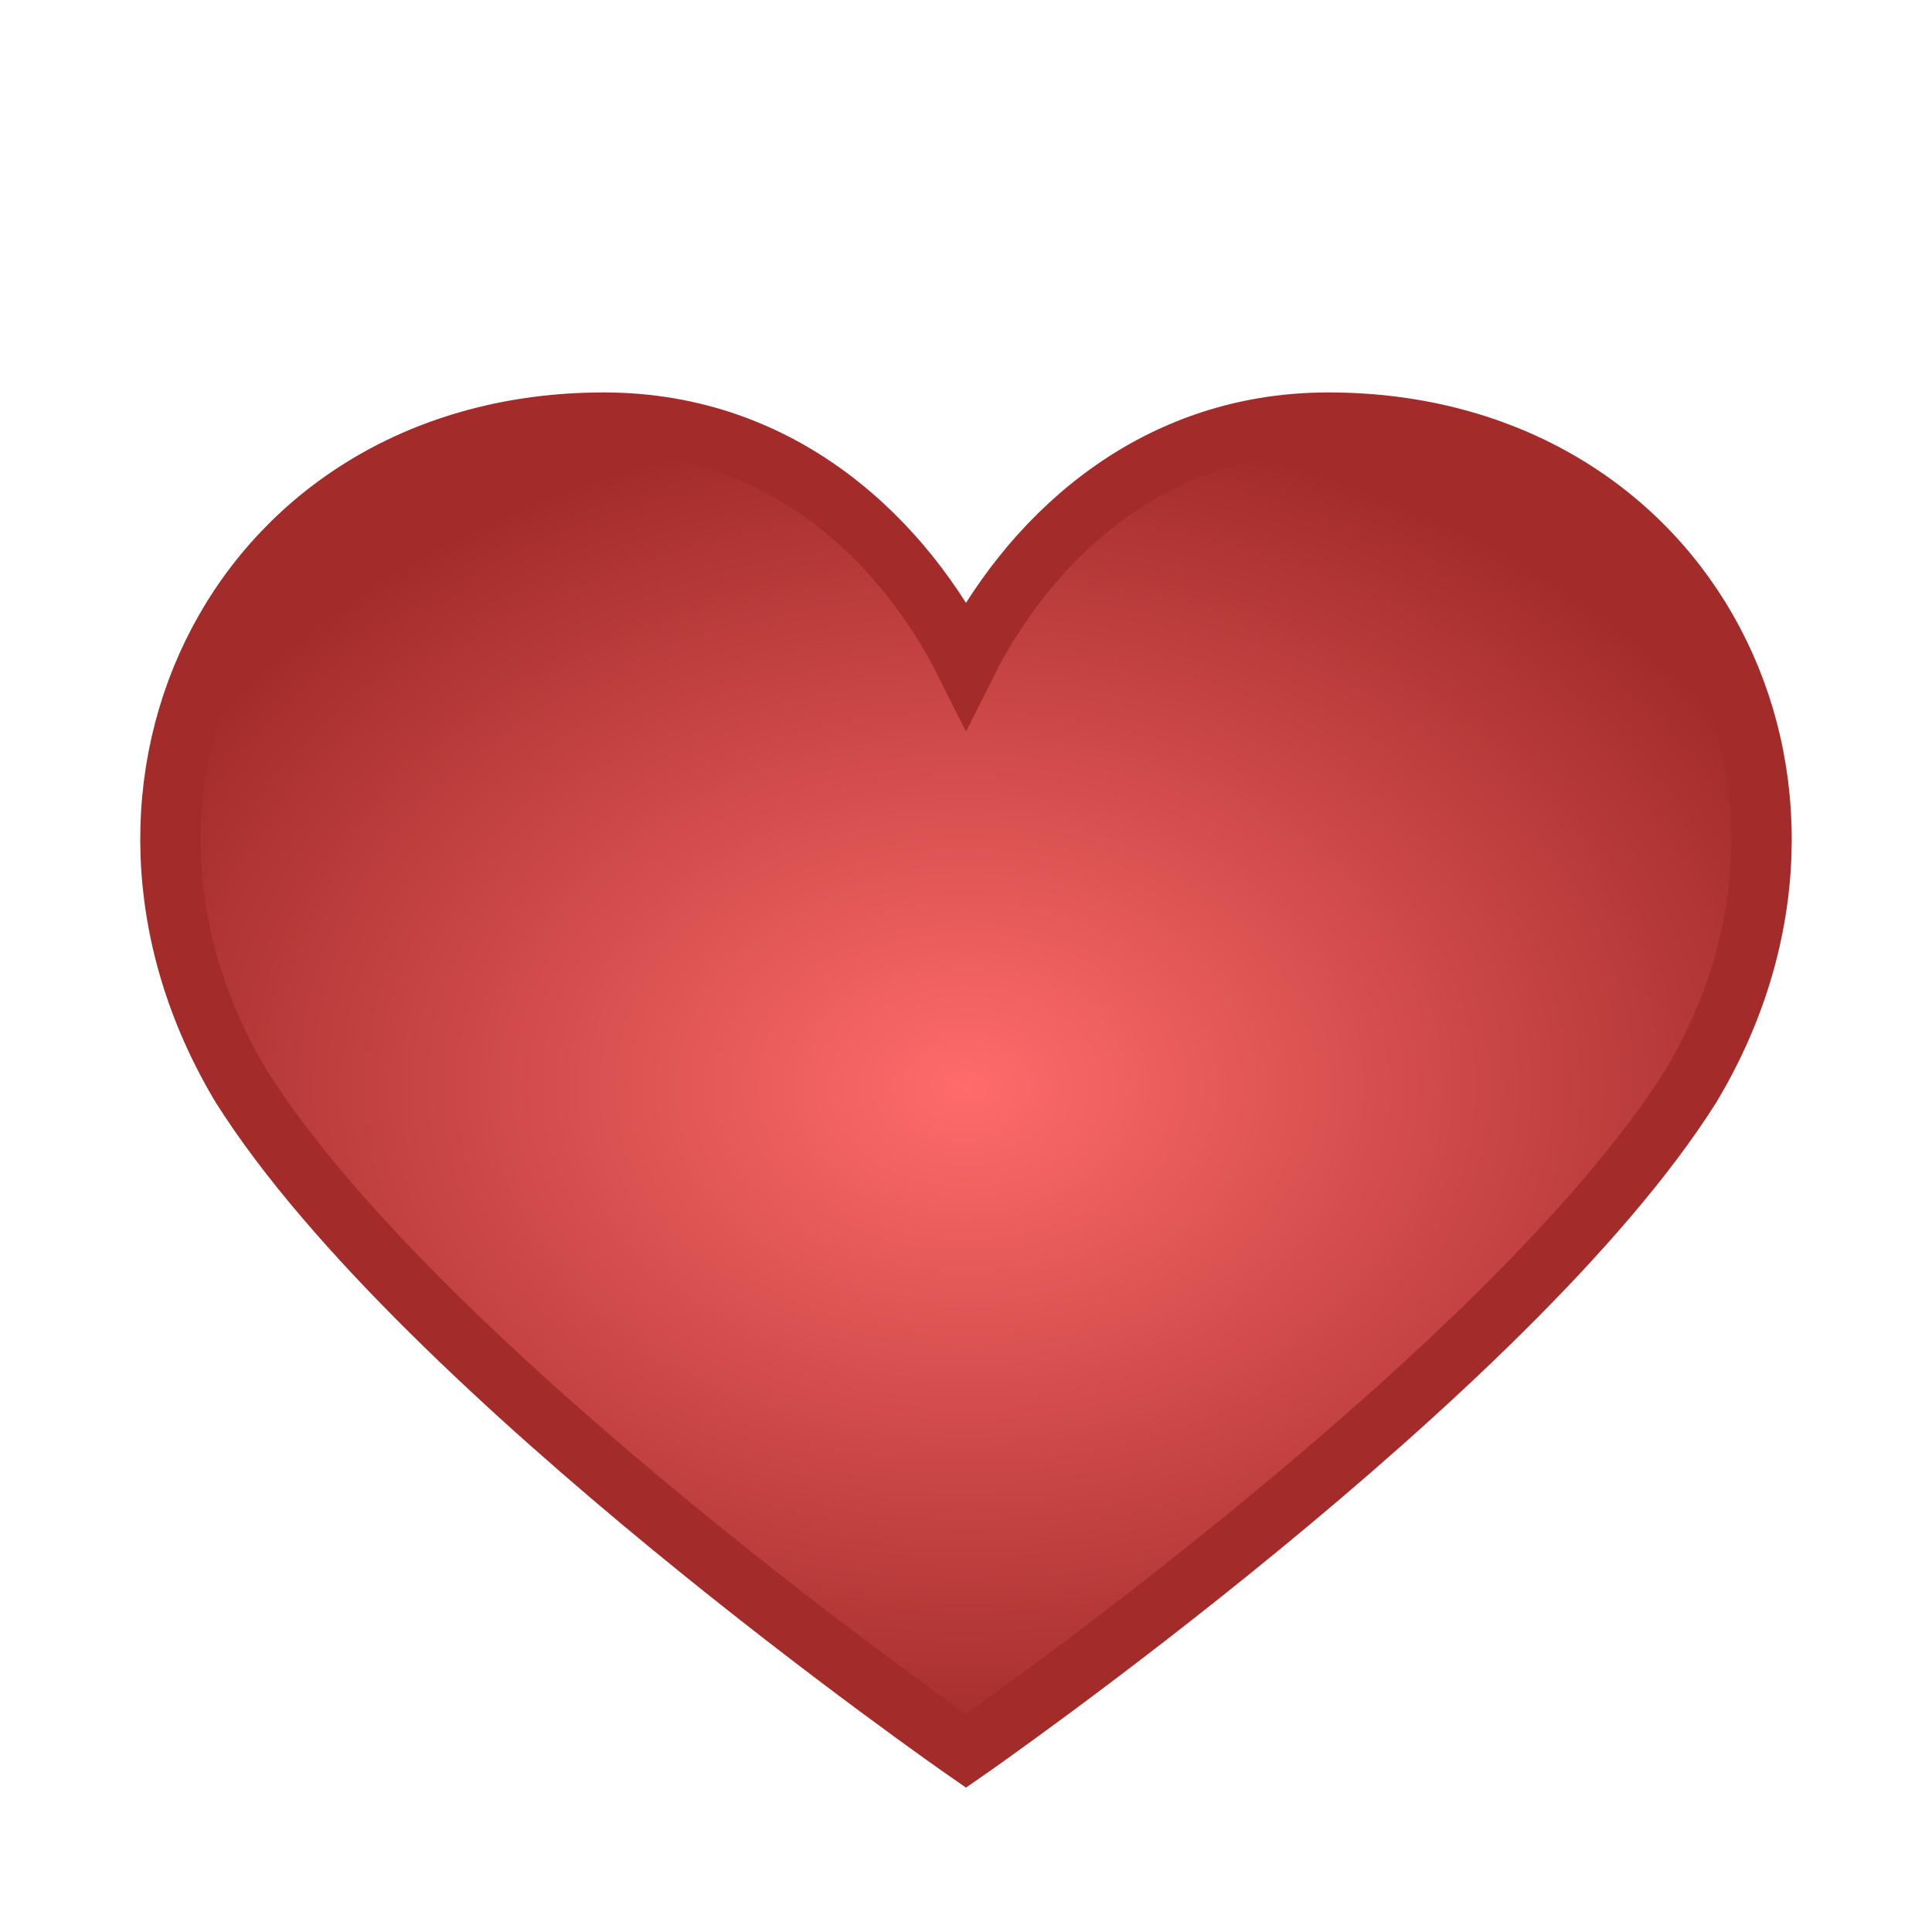 <svg xmlns="http://www.w3.org/2000/svg" viewBox="0 0 64 64" width="64" height="64">
  <defs>
    <radialGradient id="g" cx="50%" cy="50%" r="50%">
      <stop offset="0%" stop-color="#FF6B6B"/>
      <stop offset="100%" stop-color="#A32C2B"/>
    </radialGradient>
  </defs>
  <path d="M32 58s-18-12.5-24-22C2 26 8 14 20 14c6 0 10 4 12 8 2-4 6-8 12-8 12 0 18 12 12 22-6 9.5-24 22-24 22z" fill="url(#g)" stroke="#A32C2B" stroke-width="2"/>
  <animateTransform attributeName="transform" type="scale" values="1;1.08;1" keyTimes="0;0.5;1" dur="1s" repeatCount="indefinite"/>
</svg>
